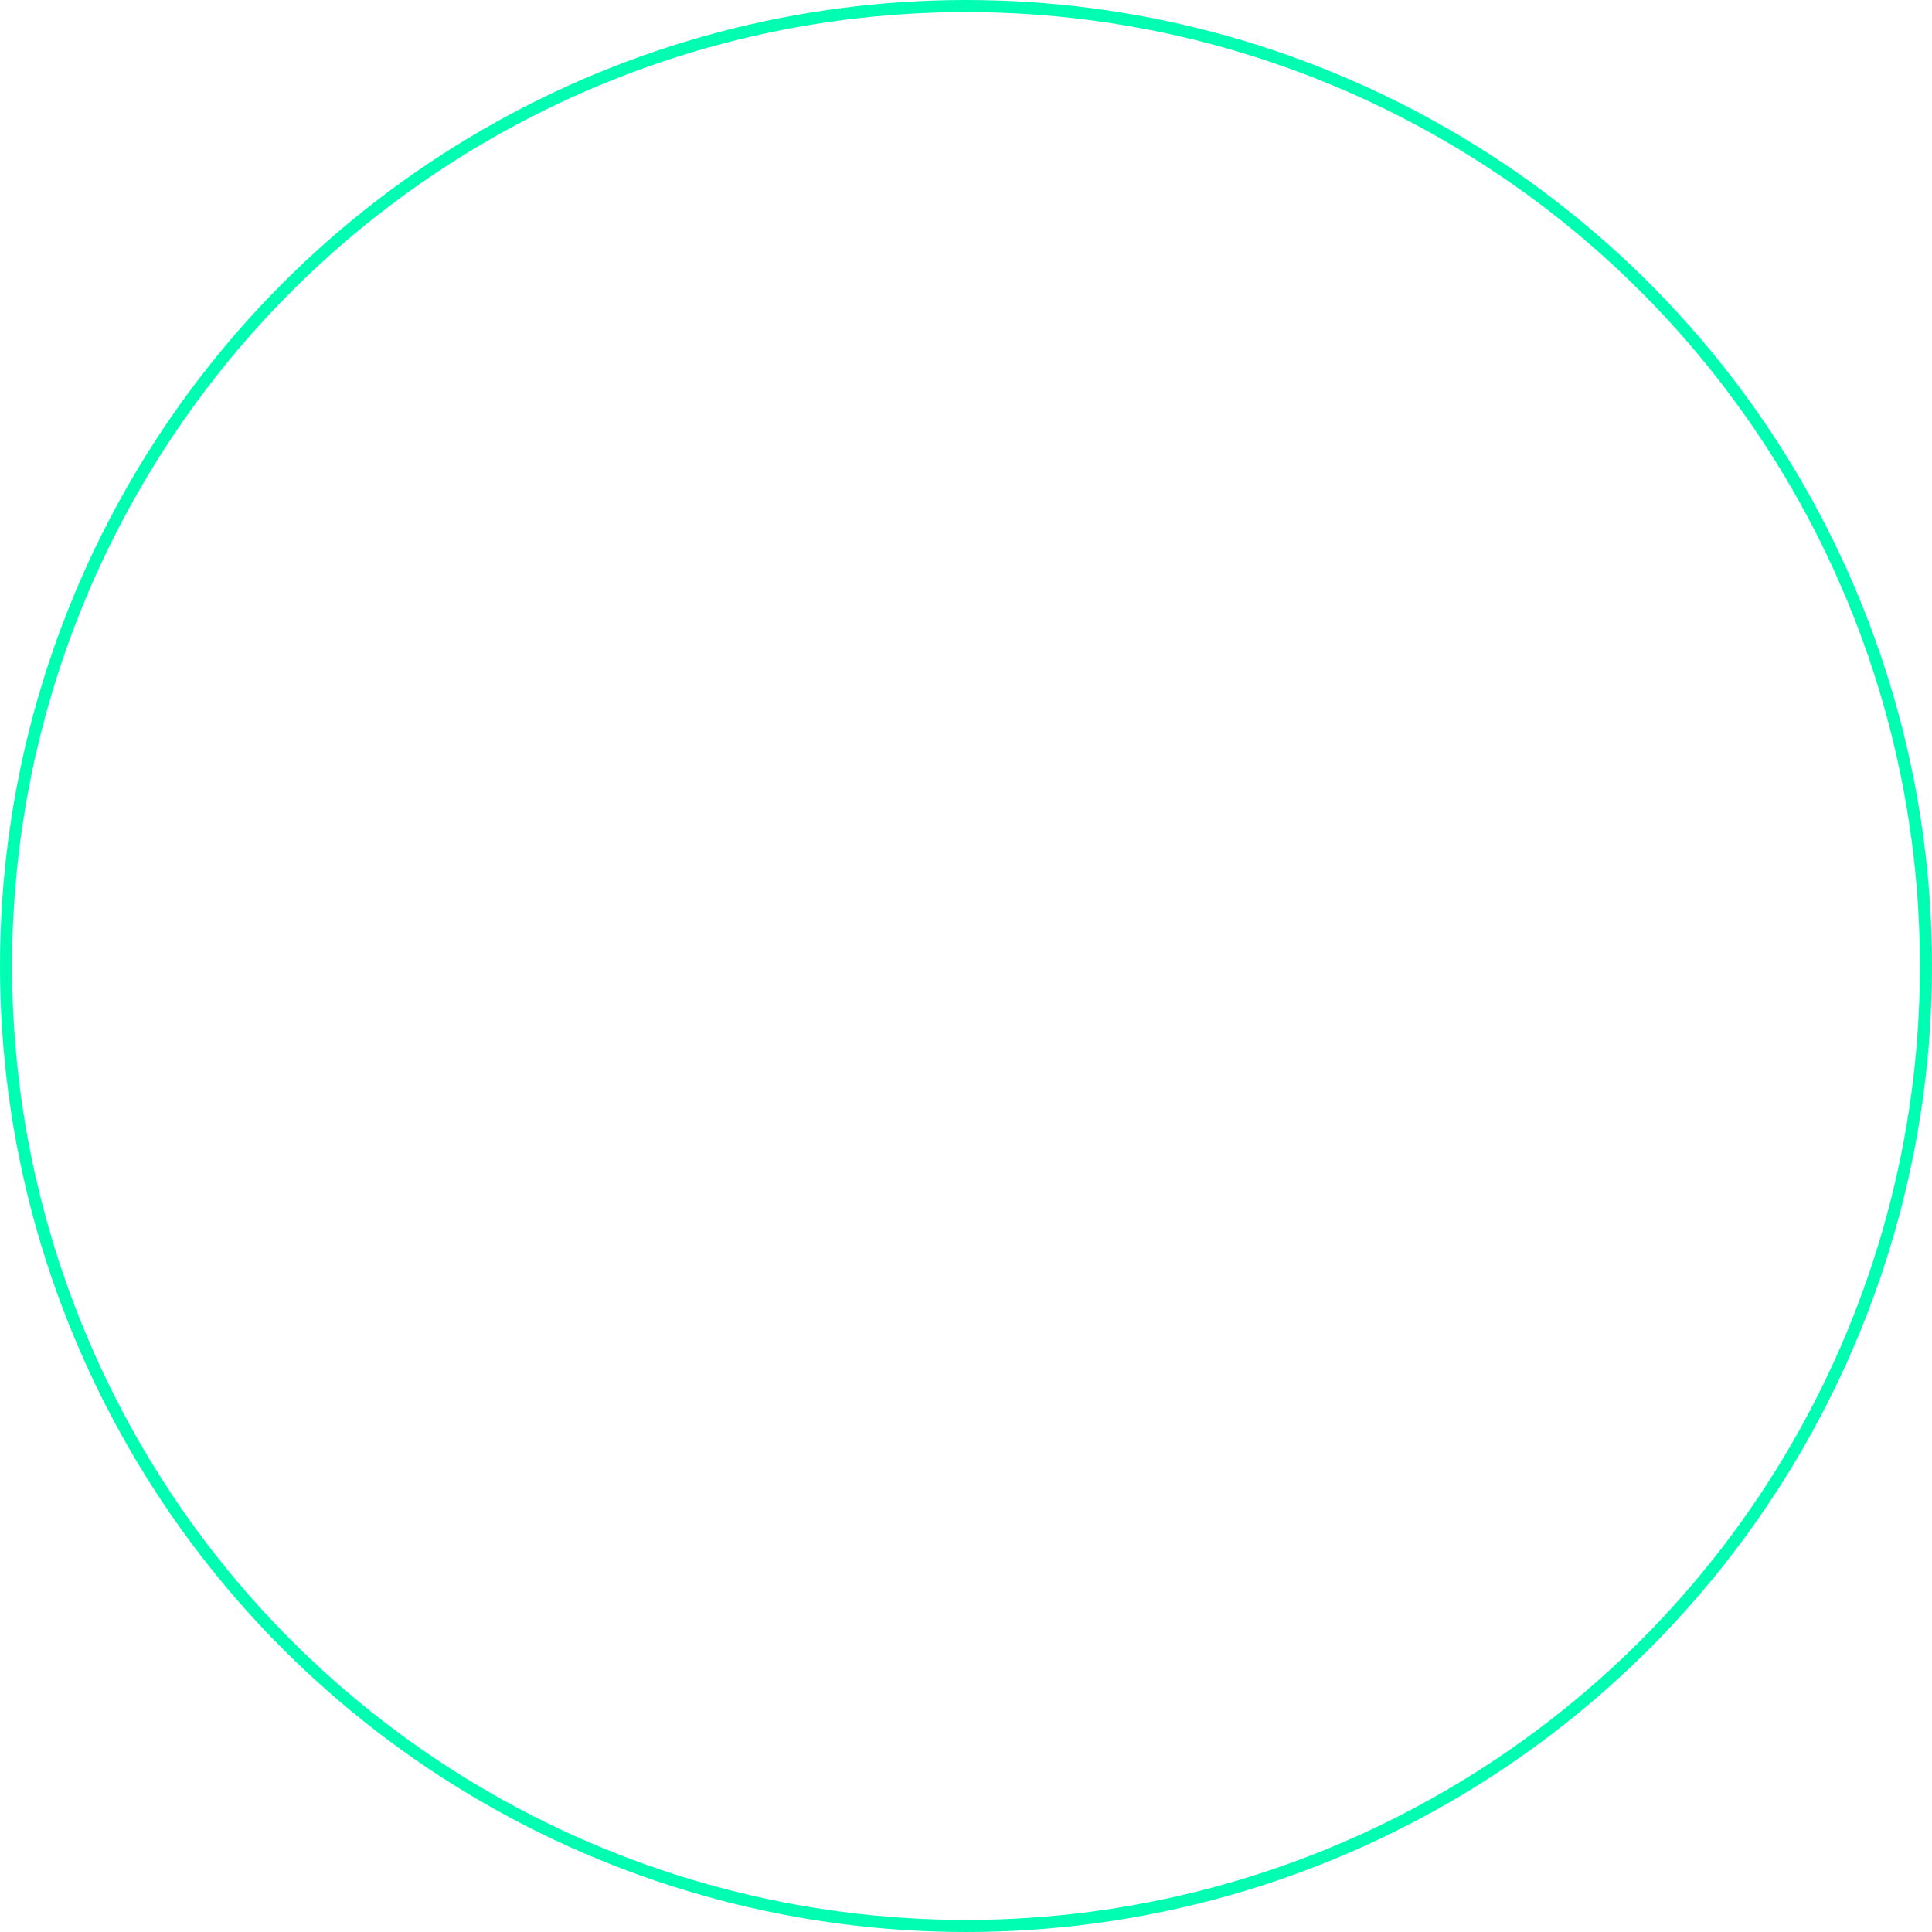 <svg width="160" height="160" viewBox="0 0 160 160" fill="none" xmlns="http://www.w3.org/2000/svg">
<path d="M100.396 59.691C93.023 59.691 87.027 66.16 87.027 74.114C87.027 82.068 93.023 88.536 100.396 88.536C107.769 88.536 113.765 82.068 113.765 74.114C113.765 66.16 107.769 59.691 100.396 59.691ZM113.385 73.332L112.828 73.354C112.808 72.928 112.762 72.497 112.707 72.076L113.259 71.972C113.314 72.42 113.36 72.879 113.385 73.332ZM113.157 71.388L112.605 71.491C112.529 71.071 112.433 70.65 112.317 70.246L112.848 70.06C112.97 70.492 113.076 70.94 113.157 71.388ZM104.457 65.548C104.133 65.914 103.804 66.821 103.541 67.553C103.404 67.935 103.247 68.372 103.186 68.41L103.146 68.432C102.974 68.525 102.837 68.596 102.67 68.842C102.558 69 102.295 69.006 102.057 69.017C101.956 69.022 101.86 69.022 101.779 69.038C101.601 69.071 101.581 69.295 101.561 69.53C101.546 69.7 101.53 69.869 101.46 69.984C101.298 70.251 101.095 70.585 101.024 70.929C100.999 71.038 101.004 71.175 101.004 71.3C101.004 71.546 101.009 71.781 100.837 71.868C100.761 71.852 100.69 71.836 100.619 71.83V64.493C101.971 64.532 103.262 64.887 104.457 65.548ZM101.044 64.127V61.101C101.343 61.117 101.637 61.145 101.931 61.188L101.627 64.193C101.429 64.16 101.237 64.138 101.044 64.127ZM109.699 72.682L109.349 71.486C109.294 71.267 109.233 71.054 109.162 70.841L108.807 69.618L111.258 68.41C111.856 69.727 112.251 71.169 112.408 72.688H109.699V72.682ZM112.443 73.076C112.458 73.289 112.469 73.507 112.474 73.72H109.668C109.658 73.502 109.648 73.289 109.623 73.076H112.443ZM102.523 73.868C102.483 73.436 102.326 73.026 102.072 72.682C102.528 72.229 103.303 71.464 103.586 71.136C103.662 71.049 103.713 70.951 103.743 70.841L106.858 67.482C107.714 68.448 108.362 69.585 108.777 70.814L109.03 71.683C109.202 72.387 109.299 73.119 109.314 73.862H102.523V73.868ZM109.314 74.359C109.258 76.741 108.387 79.008 106.858 80.74L102.057 75.561C102.315 75.217 102.477 74.802 102.518 74.359H109.314ZM108.539 69.317C108.443 69.131 108.347 68.946 108.24 68.765L110.605 67.137C110.782 67.438 110.944 67.744 111.101 68.055L108.539 69.317ZM108.038 68.443C107.45 67.525 106.726 66.706 105.87 66.034C105.875 66.001 105.88 65.968 105.885 65.941C105.946 65.378 105.977 65.067 105.789 65.034C105.779 65.034 105.597 65.001 105.318 65.067L106.645 62.958C108.139 63.936 109.42 65.253 110.397 66.804L108.038 68.443ZM105.759 66.427C106.032 66.651 106.296 66.892 106.539 67.143L103.733 70.169C103.703 69.978 103.698 69.858 103.779 69.798C104.002 69.634 103.956 69.492 103.9 69.295C103.88 69.219 103.855 69.137 103.835 69.033C103.799 68.836 103.86 68.804 104.057 68.7C104.189 68.629 104.366 68.536 104.584 68.35C105.004 67.99 105.521 67.083 105.759 66.427ZM101.52 73.868C101.5 73.758 101.465 73.655 101.419 73.551C101.53 73.36 101.632 73.18 101.682 73.097C101.839 73.327 101.941 73.589 101.976 73.868H101.52ZM101.971 74.359C101.931 74.644 101.829 74.911 101.667 75.141L101.348 74.796C101.429 74.665 101.485 74.518 101.515 74.359H101.971ZM101.029 75.146L101.348 75.49C101.135 75.665 100.887 75.774 100.624 75.818V75.326C100.771 75.294 100.908 75.234 101.029 75.146ZM101.738 75.911L106.539 81.09C104.933 82.74 102.832 83.679 100.624 83.739V76.408C101.034 76.364 101.419 76.19 101.738 75.911ZM104.959 82.838L105.546 85.908C104.397 86.493 103.151 86.891 101.844 87.061L101.211 84.094C102.564 83.963 103.835 83.526 104.959 82.838ZM105.384 83.133L106.934 85.078C106.594 85.313 106.245 85.531 105.885 85.728L105.384 83.133ZM105.399 82.548C106.483 81.795 107.415 80.806 108.129 79.653C109.177 80.921 109.927 81.844 109.992 81.964C109.972 81.926 109.957 81.838 110.008 81.767L110.119 81.855C109.319 83.018 108.347 84.04 107.238 84.865L105.399 82.548ZM108.767 79.828L110.813 80.724C110.635 81.046 110.443 81.363 110.24 81.669C110.073 81.418 109.668 80.915 108.767 79.828ZM108.377 79.232C108.554 78.91 108.721 78.577 108.863 78.227L111.344 79.637C111.233 79.888 111.117 80.134 110.995 80.38L108.377 79.232ZM109.005 77.867C109.314 77.053 109.521 76.184 109.618 75.283L112.423 75.408C112.296 76.769 111.977 78.074 111.491 79.282L109.005 77.867ZM109.653 74.889C109.673 74.633 109.678 74.376 109.678 74.114H112.479C112.479 74.42 112.469 74.72 112.448 75.015L109.653 74.889ZM112.681 69.503L112.15 69.689C112.018 69.284 111.866 68.886 111.704 68.498L112.205 68.236C112.383 68.645 112.545 69.071 112.681 69.503ZM111.962 67.7L111.461 67.962C111.279 67.58 111.081 67.208 110.863 66.848L111.324 66.515C111.557 66.903 111.775 67.301 111.962 67.7ZM111.02 66.028L110.56 66.362C110.332 66.012 110.083 65.673 109.825 65.351L110.235 64.952C110.514 65.296 110.777 65.657 111.02 66.028ZM108.959 63.565C109.273 63.86 109.582 64.182 109.871 64.515L109.461 64.914C109.187 64.603 108.904 64.302 108.605 64.018L108.959 63.565ZM107.516 62.379C107.865 62.63 108.215 62.898 108.544 63.188L108.185 63.647C107.876 63.379 107.552 63.128 107.222 62.893L107.516 62.379ZM105.936 61.423C106.321 61.62 106.696 61.833 107.055 62.068L106.762 62.576C106.422 62.357 106.073 62.155 105.708 61.969L105.936 61.423ZM104.245 60.713C104.65 60.85 105.05 61.008 105.44 61.183L105.212 61.735C104.847 61.571 104.473 61.423 104.093 61.292L104.245 60.713ZM102.477 60.265C102.893 60.336 103.308 60.434 103.718 60.549L103.566 61.128C103.181 61.019 102.791 60.926 102.401 60.861L102.477 60.265ZM102.29 61.237C103.738 61.483 105.106 62.013 106.336 62.762L104.756 65.269C103.89 64.772 102.953 64.428 101.981 64.242L102.29 61.237ZM100.67 60.09C101.095 60.101 101.52 60.134 101.936 60.183L101.86 60.779C101.465 60.729 101.065 60.697 100.67 60.691V60.09ZM100.68 61.084V64.106C100.584 64.1 100.492 64.1 100.396 64.1C100.371 64.1 100.34 64.1 100.315 64.1L99.525 62.62L99.996 61.084C100.128 61.079 100.259 61.079 100.391 61.079C100.492 61.079 100.584 61.079 100.68 61.084ZM98.284 73.775C97.651 73.758 97.479 73.677 97.434 73.627C97.363 73.556 97.312 73.48 97.262 73.403C97.175 73.278 97.1 73.163 96.978 73.158C96.877 73.152 96.765 73.223 96.629 73.382C96.522 73.507 96.477 73.507 96.466 73.502C96.426 73.491 96.401 73.371 96.38 73.278C96.345 73.108 96.305 72.917 96.153 72.917C95.98 72.917 95.879 73.081 95.778 73.245C95.697 73.376 95.621 73.502 95.52 73.518C95.211 73.578 94.876 73.709 94.618 73.873H94.112C94.076 73.841 94.041 73.808 94.016 73.764C93.874 73.551 93.327 73.529 93.018 73.726C92.942 73.775 92.82 73.824 92.663 73.873H91.484C91.539 71.491 92.41 69.224 93.94 67.493L98.74 72.671C98.497 72.988 98.34 73.365 98.284 73.775ZM98.735 75.561L93.935 80.74C92.42 79.019 91.549 76.78 91.484 74.414C91.494 74.414 91.504 74.42 91.514 74.42C91.717 74.452 91.904 74.523 92.117 74.605C92.284 74.671 92.471 74.742 92.689 74.802C93.165 74.939 93.859 74.96 94.264 74.698C94.623 74.463 94.77 74.66 94.841 74.753C94.942 74.889 95.216 74.96 95.423 74.9C95.52 74.873 95.53 74.884 95.575 74.977C95.596 75.015 95.621 75.064 95.661 75.119C95.889 75.441 96.153 75.523 96.396 75.348C96.456 75.305 96.512 75.261 96.558 75.223C96.745 75.075 96.801 75.037 96.927 75.13C97.145 75.288 97.322 75.206 97.646 74.96C97.707 74.917 97.879 74.857 98.365 74.818C98.447 75.097 98.568 75.343 98.735 75.561ZM92.142 69.536L91.504 68.651L92.572 68.733C92.42 68.989 92.274 69.257 92.142 69.536ZM92.81 68.345L91.2 68.225L90.294 66.968C91.094 65.657 92.101 64.515 93.271 63.587L94.593 64.455L94.871 66.067C94.081 66.706 93.383 67.476 92.81 68.345ZM90.714 68.192L89.671 68.115C89.802 67.848 89.939 67.58 90.086 67.323L90.714 68.192ZM91.018 68.612L91.965 69.929C91.615 70.743 91.367 71.612 91.23 72.529L89.711 73.283L88.385 72.704C88.536 71.213 88.916 69.798 89.493 68.503L91.018 68.612ZM91.17 72.999C91.139 73.294 91.119 73.589 91.114 73.89L90.187 73.485L91.17 72.999ZM89.255 73.507L88.319 73.972C88.324 73.682 88.334 73.398 88.354 73.114L89.255 73.507ZM89.726 73.715L91.114 74.316C91.119 74.474 91.124 74.633 91.134 74.791L88.339 75.004C88.329 74.807 88.319 74.605 88.314 74.409L89.726 73.715ZM91.165 75.184C91.22 75.769 91.327 76.337 91.474 76.883C90.603 77.353 89.387 77.998 88.931 78.233C88.653 77.326 88.46 76.381 88.374 75.397L91.165 75.184ZM91.585 77.26C91.635 77.424 91.691 77.583 91.747 77.746L89.281 79.227C89.2 79.019 89.124 78.812 89.048 78.604C89.554 78.347 90.906 77.626 91.585 77.26ZM91.884 78.112C91.95 78.276 92.02 78.435 92.091 78.593L89.64 80.063C89.564 79.904 89.493 79.746 89.428 79.588L91.884 78.112ZM92.263 78.937C92.395 79.194 92.537 79.44 92.684 79.686C92.663 79.691 92.638 79.697 92.618 79.708L90.172 81.062C90.046 80.85 89.929 80.631 89.812 80.407L92.263 78.937ZM92.279 80.336C91.712 81.248 91.19 82.084 91.028 82.341C90.8 82.035 90.577 81.718 90.375 81.39L92.279 80.336ZM91.484 82.314C91.61 82.111 91.782 81.833 91.965 81.543C92.329 80.959 92.734 80.309 92.897 80.046C92.901 80.041 92.901 80.03 92.907 80.025C93.408 80.762 94 81.423 94.664 81.986L93.018 84.433C92.38 83.903 91.793 83.302 91.261 82.647C91.311 82.587 91.372 82.488 91.484 82.314ZM94.957 82.226C95.099 82.335 95.236 82.439 95.383 82.543L93.818 85.045C93.646 84.925 93.479 84.799 93.312 84.668L94.957 82.226ZM95.692 82.745C95.915 82.887 96.147 83.024 96.385 83.144C96.37 83.155 96.355 83.171 96.345 83.188L94.659 85.586C94.476 85.482 94.299 85.367 94.127 85.258L95.692 82.745ZM94.254 81.09L99.054 75.911C99.373 76.19 99.758 76.364 100.168 76.408V83.734C97.96 83.674 95.864 82.734 94.254 81.09ZM99.302 73.758C99.14 73.764 98.983 73.769 98.837 73.775C98.882 73.524 98.983 73.289 99.12 73.087L99.439 73.431C99.383 73.535 99.338 73.644 99.302 73.758ZM99.439 74.802L99.12 75.146C99.049 75.042 98.988 74.928 98.938 74.807C99.1 74.802 99.267 74.802 99.439 74.802ZM99.444 75.49L99.763 75.146C99.885 75.234 100.021 75.294 100.168 75.326V75.818C99.905 75.774 99.657 75.665 99.444 75.49ZM99.763 73.087L99.444 72.742C99.657 72.568 99.905 72.458 100.168 72.415V72.906C100.026 72.939 99.89 72.999 99.763 73.087ZM99.054 72.322L94.254 67.143C95.859 65.493 97.955 64.553 100.168 64.493V71.819C99.763 71.868 99.378 72.043 99.054 72.322ZM95.018 64.728L95.94 65.329C95.687 65.477 95.444 65.641 95.206 65.815L95.018 64.728ZM98.634 64.28C98.006 64.411 97.398 64.614 96.816 64.876L95.631 62.139C96.502 61.735 97.424 61.44 98.381 61.265L99.13 62.669L98.634 64.28ZM99.373 63.128L99.9 64.116C99.611 64.133 99.323 64.166 99.039 64.209L99.373 63.128ZM100.123 60.09V60.691C99.728 60.702 99.328 60.729 98.933 60.779L98.857 60.183C99.272 60.128 99.702 60.096 100.123 60.09ZM99.601 61.079L99.307 62.221L98.69 61.166C98.69 61.161 99.469 60.997 99.601 61.079ZM98.315 60.265L98.391 60.861C98.001 60.931 97.611 61.019 97.226 61.128L97.074 60.549C97.484 60.429 97.9 60.336 98.315 60.265ZM96.553 60.713L96.704 61.292C96.325 61.418 95.95 61.565 95.585 61.735L95.358 61.183C95.742 61.002 96.147 60.844 96.553 60.713ZM96.482 65.034C96.426 65.061 96.37 65.089 96.315 65.122L94.922 64.209L94.654 62.647C94.861 62.521 95.079 62.407 95.297 62.297L96.482 65.034ZM94.861 61.423L95.089 61.975C94.73 62.161 94.375 62.363 94.036 62.581L93.742 62.073C94.102 61.833 94.476 61.614 94.861 61.423ZM94.319 62.849L94.507 63.931L93.6 63.341C93.838 63.166 94.076 63.002 94.319 62.849ZM93.276 62.379L93.57 62.887C93.236 63.122 92.917 63.373 92.608 63.641L92.248 63.182C92.582 62.898 92.927 62.625 93.276 62.379ZM91.833 63.565L92.193 64.023C91.894 64.308 91.605 64.603 91.337 64.919L90.927 64.521C91.21 64.182 91.519 63.86 91.833 63.565ZM90.557 64.952L90.972 65.351C90.714 65.673 90.466 66.012 90.238 66.362L89.777 66.028C90.02 65.657 90.278 65.296 90.557 64.952ZM89.468 66.515L89.929 66.848C89.716 67.208 89.514 67.58 89.331 67.962L88.83 67.7C89.022 67.301 89.235 66.903 89.468 66.515ZM88.592 68.23L89.093 68.492C88.926 68.88 88.779 69.279 88.648 69.683L88.116 69.497C88.253 69.071 88.415 68.645 88.592 68.23ZM87.944 70.06L88.476 70.246C88.364 70.656 88.268 71.071 88.187 71.491L87.635 71.388C87.721 70.94 87.822 70.492 87.944 70.06ZM87.544 71.967L88.096 72.07C88.035 72.497 87.995 72.923 87.969 73.349L87.412 73.327C87.433 72.879 87.478 72.42 87.544 71.967ZM87.392 74.114C87.392 74.048 87.392 73.983 87.392 73.917L87.949 73.939C87.949 73.999 87.949 74.053 87.949 74.114C87.949 74.48 87.964 74.857 87.99 75.223L87.433 75.283C87.407 74.895 87.392 74.501 87.392 74.114ZM87.493 75.873L88.05 75.813C88.101 76.239 88.172 76.659 88.258 77.08L87.716 77.228C87.62 76.785 87.544 76.332 87.493 75.873ZM87.843 77.796L88.385 77.648C88.491 78.063 88.612 78.473 88.754 78.872L88.238 79.096C88.086 78.675 87.954 78.233 87.843 77.796ZM88.44 79.642L88.957 79.418C89.114 79.811 89.291 80.199 89.478 80.576L88.997 80.877C88.795 80.472 88.607 80.057 88.44 79.642ZM89.276 81.385L89.757 81.084C89.964 81.45 90.187 81.805 90.425 82.15L89.99 82.521C89.731 82.15 89.493 81.773 89.276 81.385ZM91.17 83.996C90.876 83.674 90.592 83.335 90.319 82.98L90.754 82.614C91.008 82.947 91.271 83.264 91.555 83.57L91.17 83.996ZM92.537 85.285C92.203 85.012 91.879 84.717 91.565 84.406L91.95 83.974C92.243 84.264 92.547 84.542 92.861 84.799L92.537 85.285ZM94.051 86.362C93.681 86.138 93.322 85.892 92.978 85.635L93.302 85.149C93.626 85.395 93.965 85.619 94.309 85.832L94.051 86.362ZM95.692 87.197C95.297 87.028 94.907 86.842 94.532 86.64L94.795 86.11C95.15 86.302 95.514 86.476 95.884 86.635L95.692 87.197ZM94.983 85.772L96.279 83.931L95.945 86.241C95.616 86.094 95.297 85.941 94.983 85.772ZM97.429 87.776C97.019 87.673 96.613 87.547 96.208 87.4L96.401 86.831C96.775 86.968 97.16 87.088 97.545 87.186L97.429 87.776ZM99.216 88.088C98.796 88.044 98.371 87.984 97.96 87.897L98.077 87.307C98.467 87.389 98.862 87.449 99.257 87.487L99.216 88.088ZM99.019 87.066C98.072 86.952 97.16 86.717 96.294 86.378L96.73 83.368C96.73 83.352 96.735 83.335 96.73 83.319C97.535 83.696 98.401 83.947 99.307 84.062L99.019 87.066ZM99.672 84.1C99.91 84.122 100.153 84.133 100.396 84.133C100.523 84.133 100.649 84.127 100.771 84.122L100.057 87.148C99.829 87.143 99.606 87.126 99.383 87.105L99.672 84.1ZM99.763 88.132L99.804 87.531C100.204 87.552 100.599 87.552 100.994 87.531L101.034 88.132C100.609 88.153 100.189 88.153 99.763 88.132ZM100.432 87.154L100.989 84.799L101.48 87.099C101.135 87.132 100.786 87.154 100.432 87.154ZM101.576 88.088L101.536 87.487C101.931 87.449 102.326 87.389 102.715 87.307L102.832 87.897C102.422 87.984 101.996 88.05 101.576 88.088ZM103.369 87.776L103.252 87.186C103.637 87.088 104.022 86.968 104.397 86.831L104.589 87.4C104.184 87.547 103.779 87.673 103.369 87.776ZM105.101 87.197L104.908 86.629C105.283 86.471 105.642 86.296 105.997 86.105L106.26 86.635C105.891 86.842 105.501 87.028 105.101 87.197ZM106.741 86.362L106.478 85.832C106.827 85.619 107.162 85.395 107.486 85.149L107.815 85.635C107.47 85.892 107.111 86.138 106.741 86.362ZM108.26 85.285L107.931 84.799C108.25 84.537 108.554 84.264 108.843 83.974L109.228 84.406C108.919 84.717 108.595 85.012 108.26 85.285ZM109.623 83.996L109.238 83.565C109.516 83.259 109.785 82.942 110.033 82.609L110.468 82.975C110.2 83.335 109.916 83.679 109.623 83.996ZM110.808 82.516L110.372 82.144C110.61 81.8 110.833 81.445 111.041 81.079L111.522 81.379C111.299 81.773 111.061 82.15 110.808 82.516ZM111.795 80.871L111.314 80.571C111.506 80.194 111.679 79.811 111.836 79.413L112.352 79.637C112.185 80.057 111.998 80.472 111.795 80.871ZM112.555 79.096L112.038 78.872C112.18 78.473 112.302 78.063 112.408 77.648L112.95 77.796C112.838 78.233 112.707 78.675 112.555 79.096ZM113.081 77.222L112.54 77.075C112.626 76.659 112.696 76.233 112.747 75.807L113.304 75.867C113.248 76.332 113.178 76.785 113.081 77.222ZM112.803 75.228C112.833 74.857 112.843 74.485 112.843 74.119C112.843 74.059 112.843 74.004 112.843 73.944L113.4 73.922C113.4 73.988 113.4 74.053 113.4 74.119C113.4 74.501 113.385 74.9 113.355 75.294L112.803 75.228Z" fill="white"/>
<path d="M84.759 96.588C84.88 97.129 85.24 97.441 85.893 97.441C86.612 97.441 86.891 97.085 86.891 96.648C86.891 96.19 86.683 95.922 85.797 95.698C84.865 95.463 84.496 95.146 84.496 94.54C84.496 93.944 84.926 93.425 85.843 93.425C86.8 93.425 87.2 94.004 87.255 94.54H86.815C86.729 94.119 86.46 93.797 85.822 93.797C85.26 93.797 84.946 94.059 84.946 94.501C84.946 94.939 85.204 95.113 85.964 95.299C87.154 95.594 87.347 96.075 87.347 96.605C87.347 97.26 86.871 97.801 85.878 97.801C84.825 97.801 84.409 97.195 84.328 96.588H84.759Z" fill="white"/>
<path d="M90.41 96.856C90.41 97.156 90.415 97.604 90.415 97.752H90.025C90.015 97.67 90.005 97.473 90.005 97.249C89.868 97.604 89.564 97.823 89.058 97.823C88.587 97.823 88.06 97.61 88.06 96.703V94.671H88.46V96.61C88.46 97.036 88.592 97.446 89.149 97.446C89.772 97.446 90.01 97.091 90.01 96.266V94.676H90.415V96.856H90.41Z" fill="white"/>
<path d="M91.357 93.261H91.762V93.884H91.357V93.261Z" fill="white"/>
<path d="M91.357 94.682H91.762V97.757H91.357V94.682Z" fill="white"/>
<path d="M92.324 94.682H92.871V93.748H93.276V94.682H93.975V95.037H93.276V96.943C93.276 97.266 93.347 97.446 93.631 97.446C93.712 97.446 93.833 97.441 93.925 97.413V97.741C93.808 97.785 93.651 97.796 93.514 97.796C93.089 97.796 92.876 97.577 92.876 97.075V95.031H92.329V94.682H92.324Z" fill="white"/>
<path d="M96.897 96.026C96.897 95.414 96.588 94.605 95.636 94.605C94.735 94.605 94.294 95.348 94.294 96.244C94.294 97.031 94.664 97.828 95.601 97.828C96.386 97.828 96.705 97.337 96.831 96.938H96.421C96.32 97.178 96.142 97.468 95.616 97.468C95.064 97.468 94.709 96.998 94.704 96.282H96.892C96.897 96.2 96.897 96.118 96.897 96.026ZM94.72 95.966C94.78 95.37 95.044 94.96 95.626 94.96C96.183 94.96 96.477 95.408 96.482 95.966H94.72Z" fill="white"/>
<path d="M97.778 96.894C97.874 97.266 98.138 97.484 98.583 97.484C99.08 97.484 99.277 97.26 99.277 96.943C99.277 96.621 99.135 96.468 98.502 96.31C97.682 96.108 97.495 95.856 97.495 95.447C97.495 95.015 97.809 94.605 98.538 94.605C99.267 94.605 99.591 95.048 99.637 95.479H99.242C99.191 95.25 99.014 94.949 98.523 94.949C98.041 94.949 97.905 95.19 97.905 95.414C97.905 95.671 98.042 95.802 98.619 95.944C99.5 96.157 99.703 96.452 99.703 96.916C99.703 97.468 99.267 97.834 98.578 97.834C97.844 97.834 97.459 97.451 97.378 96.9H97.778V96.894Z" fill="white"/>
<path d="M102.989 97.757V96.173C102.989 96.135 102.979 96.091 102.964 96.069L101.475 93.496H101.971C102.376 94.207 103.05 95.397 103.237 95.736C103.419 95.397 104.108 94.212 104.533 93.496H104.999L103.45 96.091C103.435 96.119 103.43 96.14 103.43 96.19V97.763H102.989V97.757Z" fill="white"/>
<path d="M107.298 96.026C107.298 95.414 106.99 94.605 106.038 94.605C105.136 94.605 104.696 95.348 104.696 96.244C104.696 97.031 105.065 97.828 106.002 97.828C106.787 97.828 107.111 97.337 107.233 96.938H106.822C106.721 97.178 106.544 97.468 106.017 97.468C105.465 97.468 105.111 96.998 105.106 96.282H107.293C107.298 96.2 107.298 96.118 107.298 96.026ZM105.126 95.966C105.187 95.37 105.45 94.96 106.032 94.96C106.589 94.96 106.883 95.408 106.888 95.966H105.126Z" fill="white"/>
<path d="M108.007 95.517C108.007 95.042 108.002 94.807 108.002 94.682H108.397C108.402 94.775 108.412 94.993 108.412 95.343C108.58 94.9 108.954 94.627 109.451 94.611V95.031C108.823 95.064 108.412 95.452 108.412 96.206V97.757H108.007V95.517Z" fill="white"/>
<path d="M112.362 96.026C112.362 95.414 112.053 94.605 111.101 94.605C110.2 94.605 109.76 95.348 109.76 96.244C109.76 97.031 110.129 97.828 111.066 97.828C111.851 97.828 112.175 97.337 112.297 96.938H111.886C111.785 97.178 111.608 97.468 111.081 97.468C110.529 97.468 110.175 96.998 110.17 96.282H112.357C112.362 96.2 112.362 96.118 112.362 96.026ZM110.185 95.966C110.246 95.37 110.509 94.96 111.091 94.96C111.648 94.96 111.942 95.408 111.947 95.966H110.185Z" fill="white"/>
<path d="M113.193 94.682C113.644 96.02 113.968 96.971 114.069 97.359H114.074C114.145 97.08 114.474 96.162 115.001 94.682H115.416L114.287 97.757H113.826L112.757 94.682H113.193Z" fill="white"/>
<path d="M118.074 97.129V95.594C118.074 94.906 117.674 94.605 116.965 94.605C116.115 94.605 115.887 95.113 115.846 95.49H116.241C116.302 95.244 116.393 94.949 116.955 94.949C117.588 94.949 117.679 95.326 117.679 95.616V95.905H117.127C116.221 95.905 115.699 96.217 115.699 96.9C115.699 97.364 116.003 97.828 116.712 97.828C117.32 97.828 117.573 97.533 117.679 97.315C117.69 97.544 117.71 97.686 117.73 97.757H118.115C118.1 97.659 118.074 97.408 118.074 97.129ZM117.679 96.321C117.679 96.938 117.568 97.484 116.763 97.484C116.363 97.484 116.115 97.233 116.115 96.878C116.115 96.392 116.489 96.217 117.133 96.217H117.679V96.321Z" fill="white"/>
<path d="M119.032 95.452C119.032 95.184 119.032 94.922 119.026 94.676H119.421C119.437 94.769 119.442 95.135 119.437 95.223C119.563 94.933 119.811 94.6 120.419 94.6C120.971 94.6 121.432 94.928 121.432 95.763V97.752H121.027V95.824C121.027 95.316 120.824 94.977 120.328 94.977C119.675 94.977 119.437 95.507 119.437 96.157V97.752H119.032V95.452Z" fill="white"/>
<path d="M28.559 69.071V87.509H26.994V85.22C26.331 86.094 25.581 86.749 24.756 87.186C23.931 87.629 23.024 87.847 22.042 87.847C20.295 87.847 18.806 87.165 17.57 85.799C16.335 84.433 15.717 82.778 15.717 80.822C15.717 78.905 16.34 77.266 17.585 75.906C18.831 74.545 20.33 73.862 22.087 73.862C23.1 73.862 24.017 74.097 24.837 74.562C25.657 75.026 26.377 75.725 26.994 76.654V69.071H28.559ZM22.219 75.512C21.338 75.512 20.523 75.747 19.773 76.217C19.024 76.687 18.431 77.342 17.991 78.189C17.55 79.036 17.327 79.932 17.327 80.877C17.327 81.811 17.55 82.707 17.996 83.564C18.441 84.417 19.039 85.083 19.788 85.558C20.538 86.034 21.343 86.274 22.204 86.274C23.07 86.274 23.895 86.039 24.67 85.564C25.445 85.094 26.047 84.455 26.463 83.647C26.883 82.838 27.09 81.931 27.09 80.921C27.09 79.38 26.62 78.096 25.683 77.064C24.746 76.031 23.591 75.512 22.219 75.512Z" fill="white"/>
<path d="M38.241 73.862C40.14 73.862 41.715 74.605 42.966 76.086C44.1 77.441 44.667 79.041 44.667 80.893C44.667 82.751 44.07 84.373 42.87 85.766C41.67 87.154 40.13 87.853 38.241 87.853C36.347 87.853 34.803 87.159 33.603 85.766C32.403 84.379 31.805 82.751 31.805 80.893C31.805 79.052 32.372 77.451 33.507 76.102C34.757 74.611 36.332 73.862 38.241 73.862ZM38.236 75.539C36.915 75.539 35.785 76.064 34.833 77.118C33.886 78.167 33.41 79.44 33.41 80.931C33.41 81.893 33.628 82.789 34.059 83.619C34.489 84.45 35.076 85.094 35.811 85.542C36.545 85.996 37.355 86.219 38.231 86.219C39.112 86.219 39.917 85.996 40.652 85.542C41.386 85.089 41.974 84.45 42.404 83.619C42.834 82.789 43.052 81.893 43.052 80.931C43.052 79.44 42.576 78.167 41.624 77.118C40.677 76.064 39.548 75.539 38.236 75.539Z" fill="white"/>
<path d="M46.09 74.207H47.721L51.499 83.865L55.433 74.207H55.722L59.682 83.865L63.536 74.207H65.187L59.829 87.509H59.535L55.59 77.987L51.651 87.509H51.357L46.09 74.207Z" fill="white"/>
<path d="M67.197 74.207H68.782V76.588C69.415 75.676 70.119 74.993 70.889 74.54C71.658 74.086 72.499 73.862 73.405 73.862C74.327 73.862 75.147 74.114 75.861 74.622C76.575 75.13 77.102 75.807 77.441 76.665C77.781 77.522 77.953 78.856 77.953 80.664V87.509H76.363V81.161C76.363 79.626 76.302 78.604 76.186 78.091C76.003 77.211 75.649 76.55 75.127 76.102C74.606 75.66 73.927 75.436 73.086 75.436C72.124 75.436 71.268 75.78 70.509 76.463C69.749 77.145 69.248 77.998 69.005 79.008C68.853 79.669 68.777 80.877 68.777 82.625V87.503H67.197V74.207Z" fill="white"/>
<path d="M82.733 69.268H84.318V74.207H86.835V75.687H84.318V87.509H82.733V75.687H80.571V74.207H82.733V69.268Z" fill="white"/>
<path d="M113.831 74.239H115.482L119.305 83.871L123.285 74.239H123.574L127.585 83.871L131.484 74.239H133.155L127.731 87.503H127.433L123.442 78.003L119.452 87.503H119.153L113.831 74.239Z" fill="white"/>
<path d="M134.836 74.239H136.441V76.616C137.085 75.703 137.794 75.026 138.573 74.572C139.353 74.119 140.204 73.895 141.121 73.895C142.052 73.895 142.883 74.146 143.602 74.649C144.326 75.151 144.858 75.834 145.202 76.687C145.546 77.539 145.719 78.872 145.719 80.675V87.503H144.118V81.183C144.118 79.653 144.058 78.637 143.941 78.123C143.754 77.244 143.399 76.583 142.873 76.14C142.346 75.698 141.657 75.474 140.807 75.474C139.834 75.474 138.963 75.812 138.199 76.495C137.429 77.178 136.923 78.025 136.679 79.03C136.528 79.691 136.452 80.893 136.452 82.641V87.509H134.846V74.239H134.836Z" fill="white"/>
<g filter="url(#filter0_b_280_46)">
<circle cx="80" cy="80" r="79.5" stroke="#00FEB2"/>
</g>
<defs>
<filter id="filter0_b_280_46" x="-5" y="-5" width="170" height="170" filterUnits="userSpaceOnUse" color-interpolation-filters="sRGB">
<feFlood flood-opacity="0" result="BackgroundImageFix"/>
<feGaussianBlur in="BackgroundImageFix" stdDeviation="2.5"/>
<feComposite in2="SourceAlpha" operator="in" result="effect1_backgroundBlur_280_46"/>
<feBlend mode="normal" in="SourceGraphic" in2="effect1_backgroundBlur_280_46" result="shape"/>
</filter>
</defs>
</svg>
